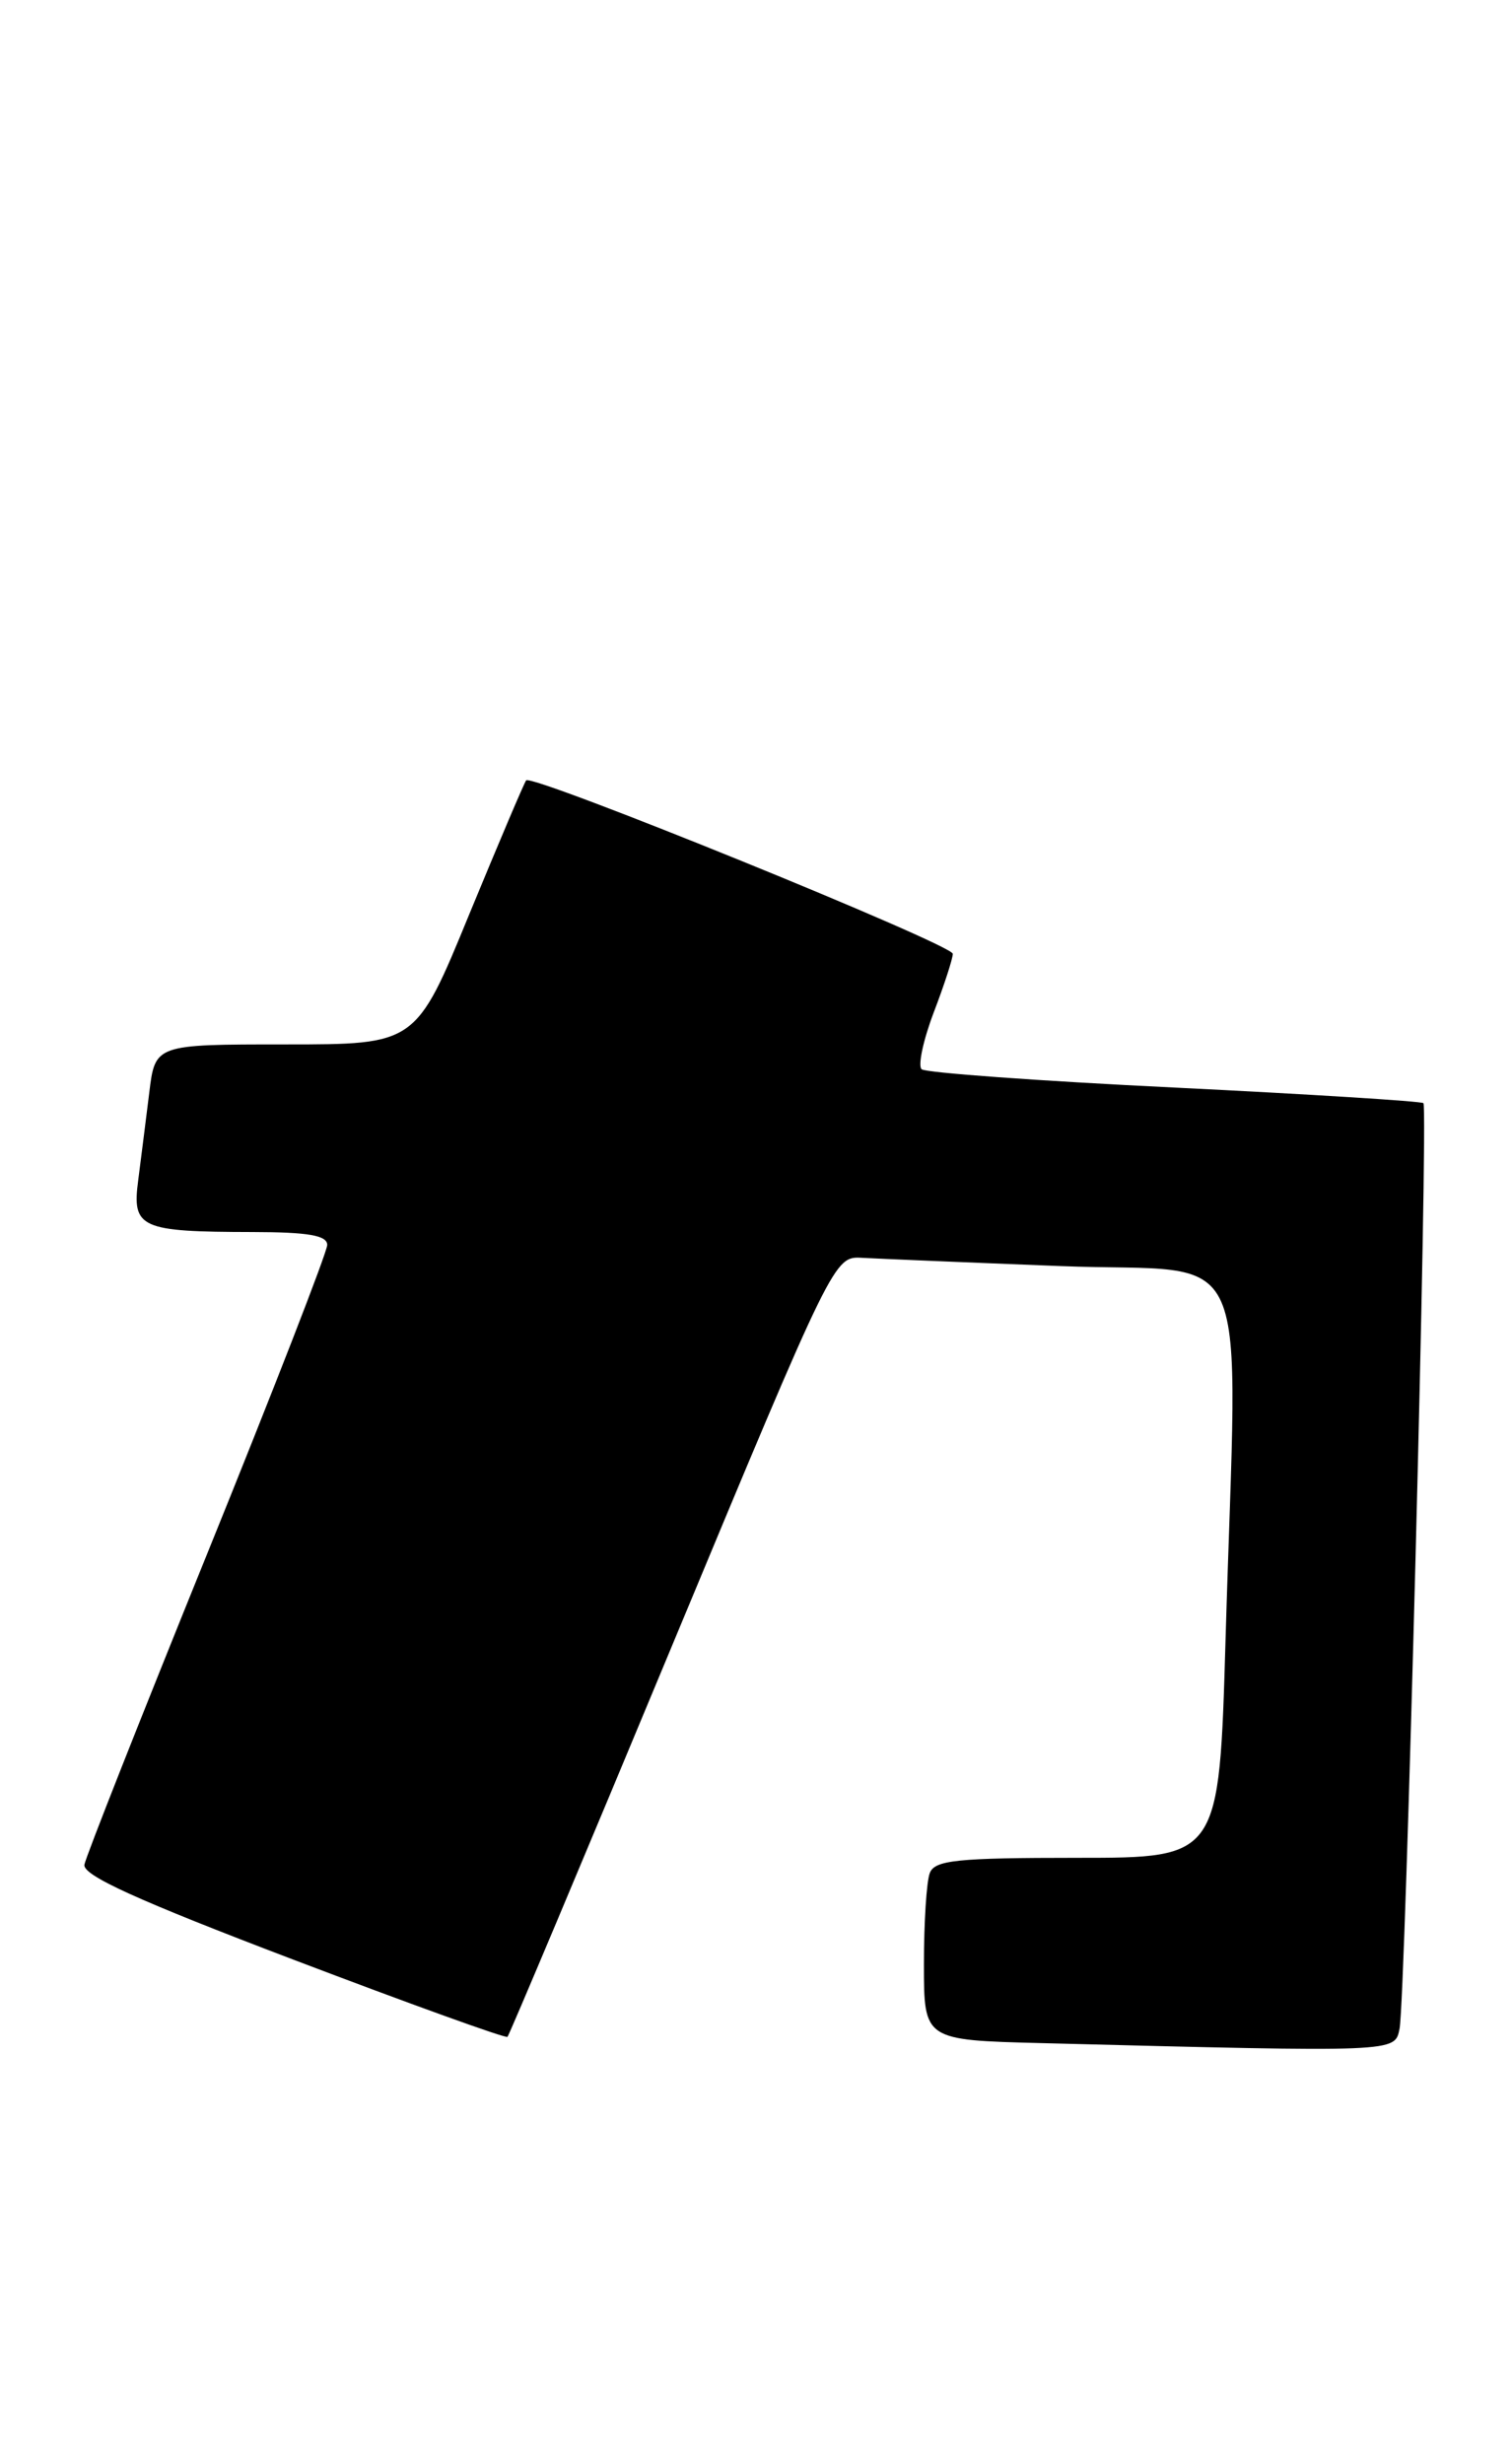 <?xml version="1.0" encoding="UTF-8" standalone="no"?>
<!DOCTYPE svg PUBLIC "-//W3C//DTD SVG 1.1//EN" "http://www.w3.org/Graphics/SVG/1.1/DTD/svg11.dtd" >
<svg xmlns="http://www.w3.org/2000/svg" xmlns:xlink="http://www.w3.org/1999/xlink" version="1.1" viewBox="0 0 157 256">
 <g >
 <path fill="currentColor"
d=" M 145.42 210.75 C 146.03 207.78 148.42 115.08 147.90 114.60 C 147.68 114.40 136.03 113.67 122.00 112.98 C 107.97 112.30 96.17 111.44 95.76 111.08 C 95.36 110.72 95.92 108.08 97.01 105.20 C 98.11 102.33 99.00 99.58 99.00 99.09 C 99.00 98.12 55.27 80.35 54.67 81.07 C 54.47 81.31 51.81 87.58 48.75 95.00 C 43.21 108.50 43.21 108.50 29.66 108.50 C 16.12 108.50 16.12 108.50 15.51 113.50 C 15.17 116.25 14.65 120.35 14.36 122.61 C 13.70 127.58 14.56 127.97 26.25 127.99 C 32.02 128.00 34.00 128.34 34.00 129.33 C 34.00 130.06 28.38 144.50 21.52 161.43 C 14.66 178.35 8.92 192.88 8.77 193.71 C 8.57 194.82 14.25 197.40 30.46 203.57 C 42.53 208.16 52.56 211.78 52.73 211.60 C 52.91 211.42 60.62 193.11 69.86 170.89 C 86.67 130.50 86.67 130.50 89.59 130.67 C 91.19 130.76 100.49 131.15 110.25 131.53 C 130.61 132.32 128.58 127.70 127.34 170.34 C 126.68 193.00 126.68 193.00 111.95 193.00 C 99.43 193.00 97.12 193.24 96.61 194.58 C 96.27 195.45 96.00 199.71 96.00 204.05 C 96.00 211.94 96.00 211.94 108.25 212.25 C 145.32 213.20 144.92 213.22 145.42 210.75 Z "/>
</g>
</svg>